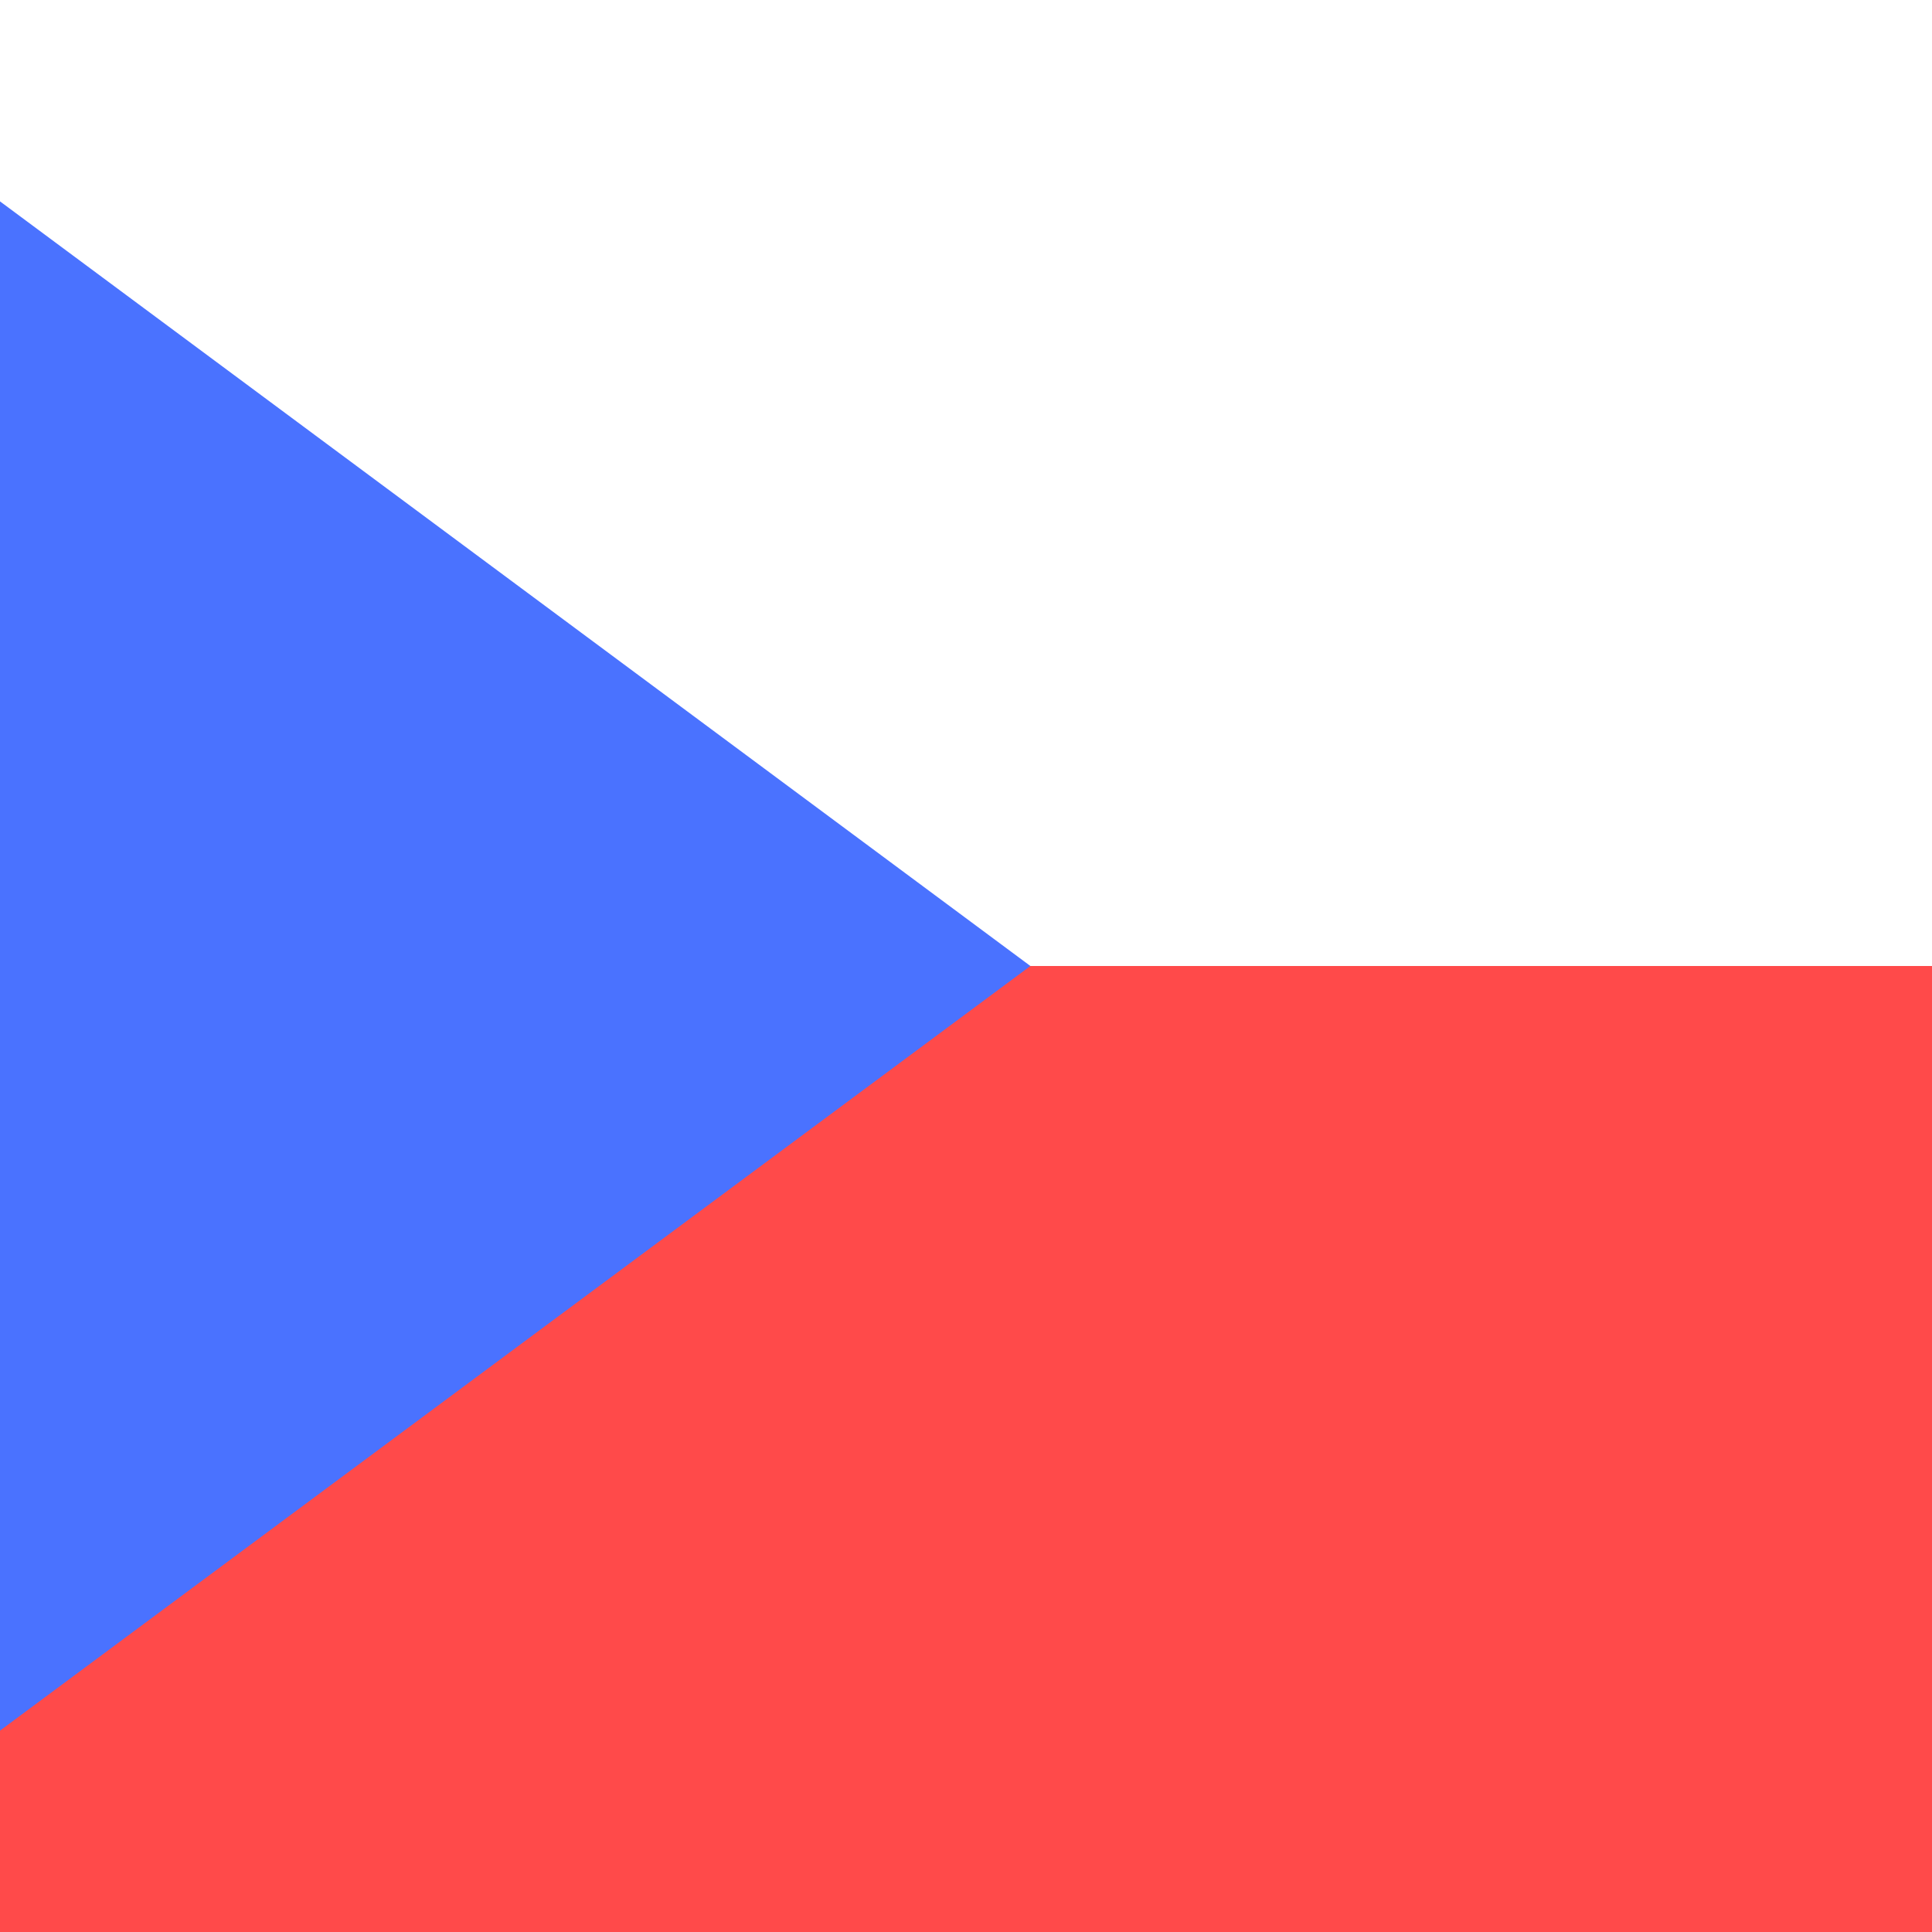 <svg width="300" height="300" viewBox="0 0 300 300" fill="none" xmlns="http://www.w3.org/2000/svg">
<rect x="0" y="0" width="300" height="300" fill="#333333" stroke="none"/>
<g clip-path="url(#clip0_113:614)">
<rect width="300" height="300" fill="white"/>
<rect x="500" y="300" width="500" height="300" transform="rotate(-180 500 300)" fill="white"/>
<rect x="500" y="300" width="500" height="150" transform="rotate(-180 500 300)" fill="#FF4A4A"/>
<path d="M-125.868 362.132L-338 150L-125.868 -62.132L160 150L-125.868 362.132Z" fill="#4A72FF"/>
</g>
<defs>
<clipPath id="clip0_113:614">
<rect width="300" height="300" fill="white"/>
</clipPath>
</defs>
</svg>
